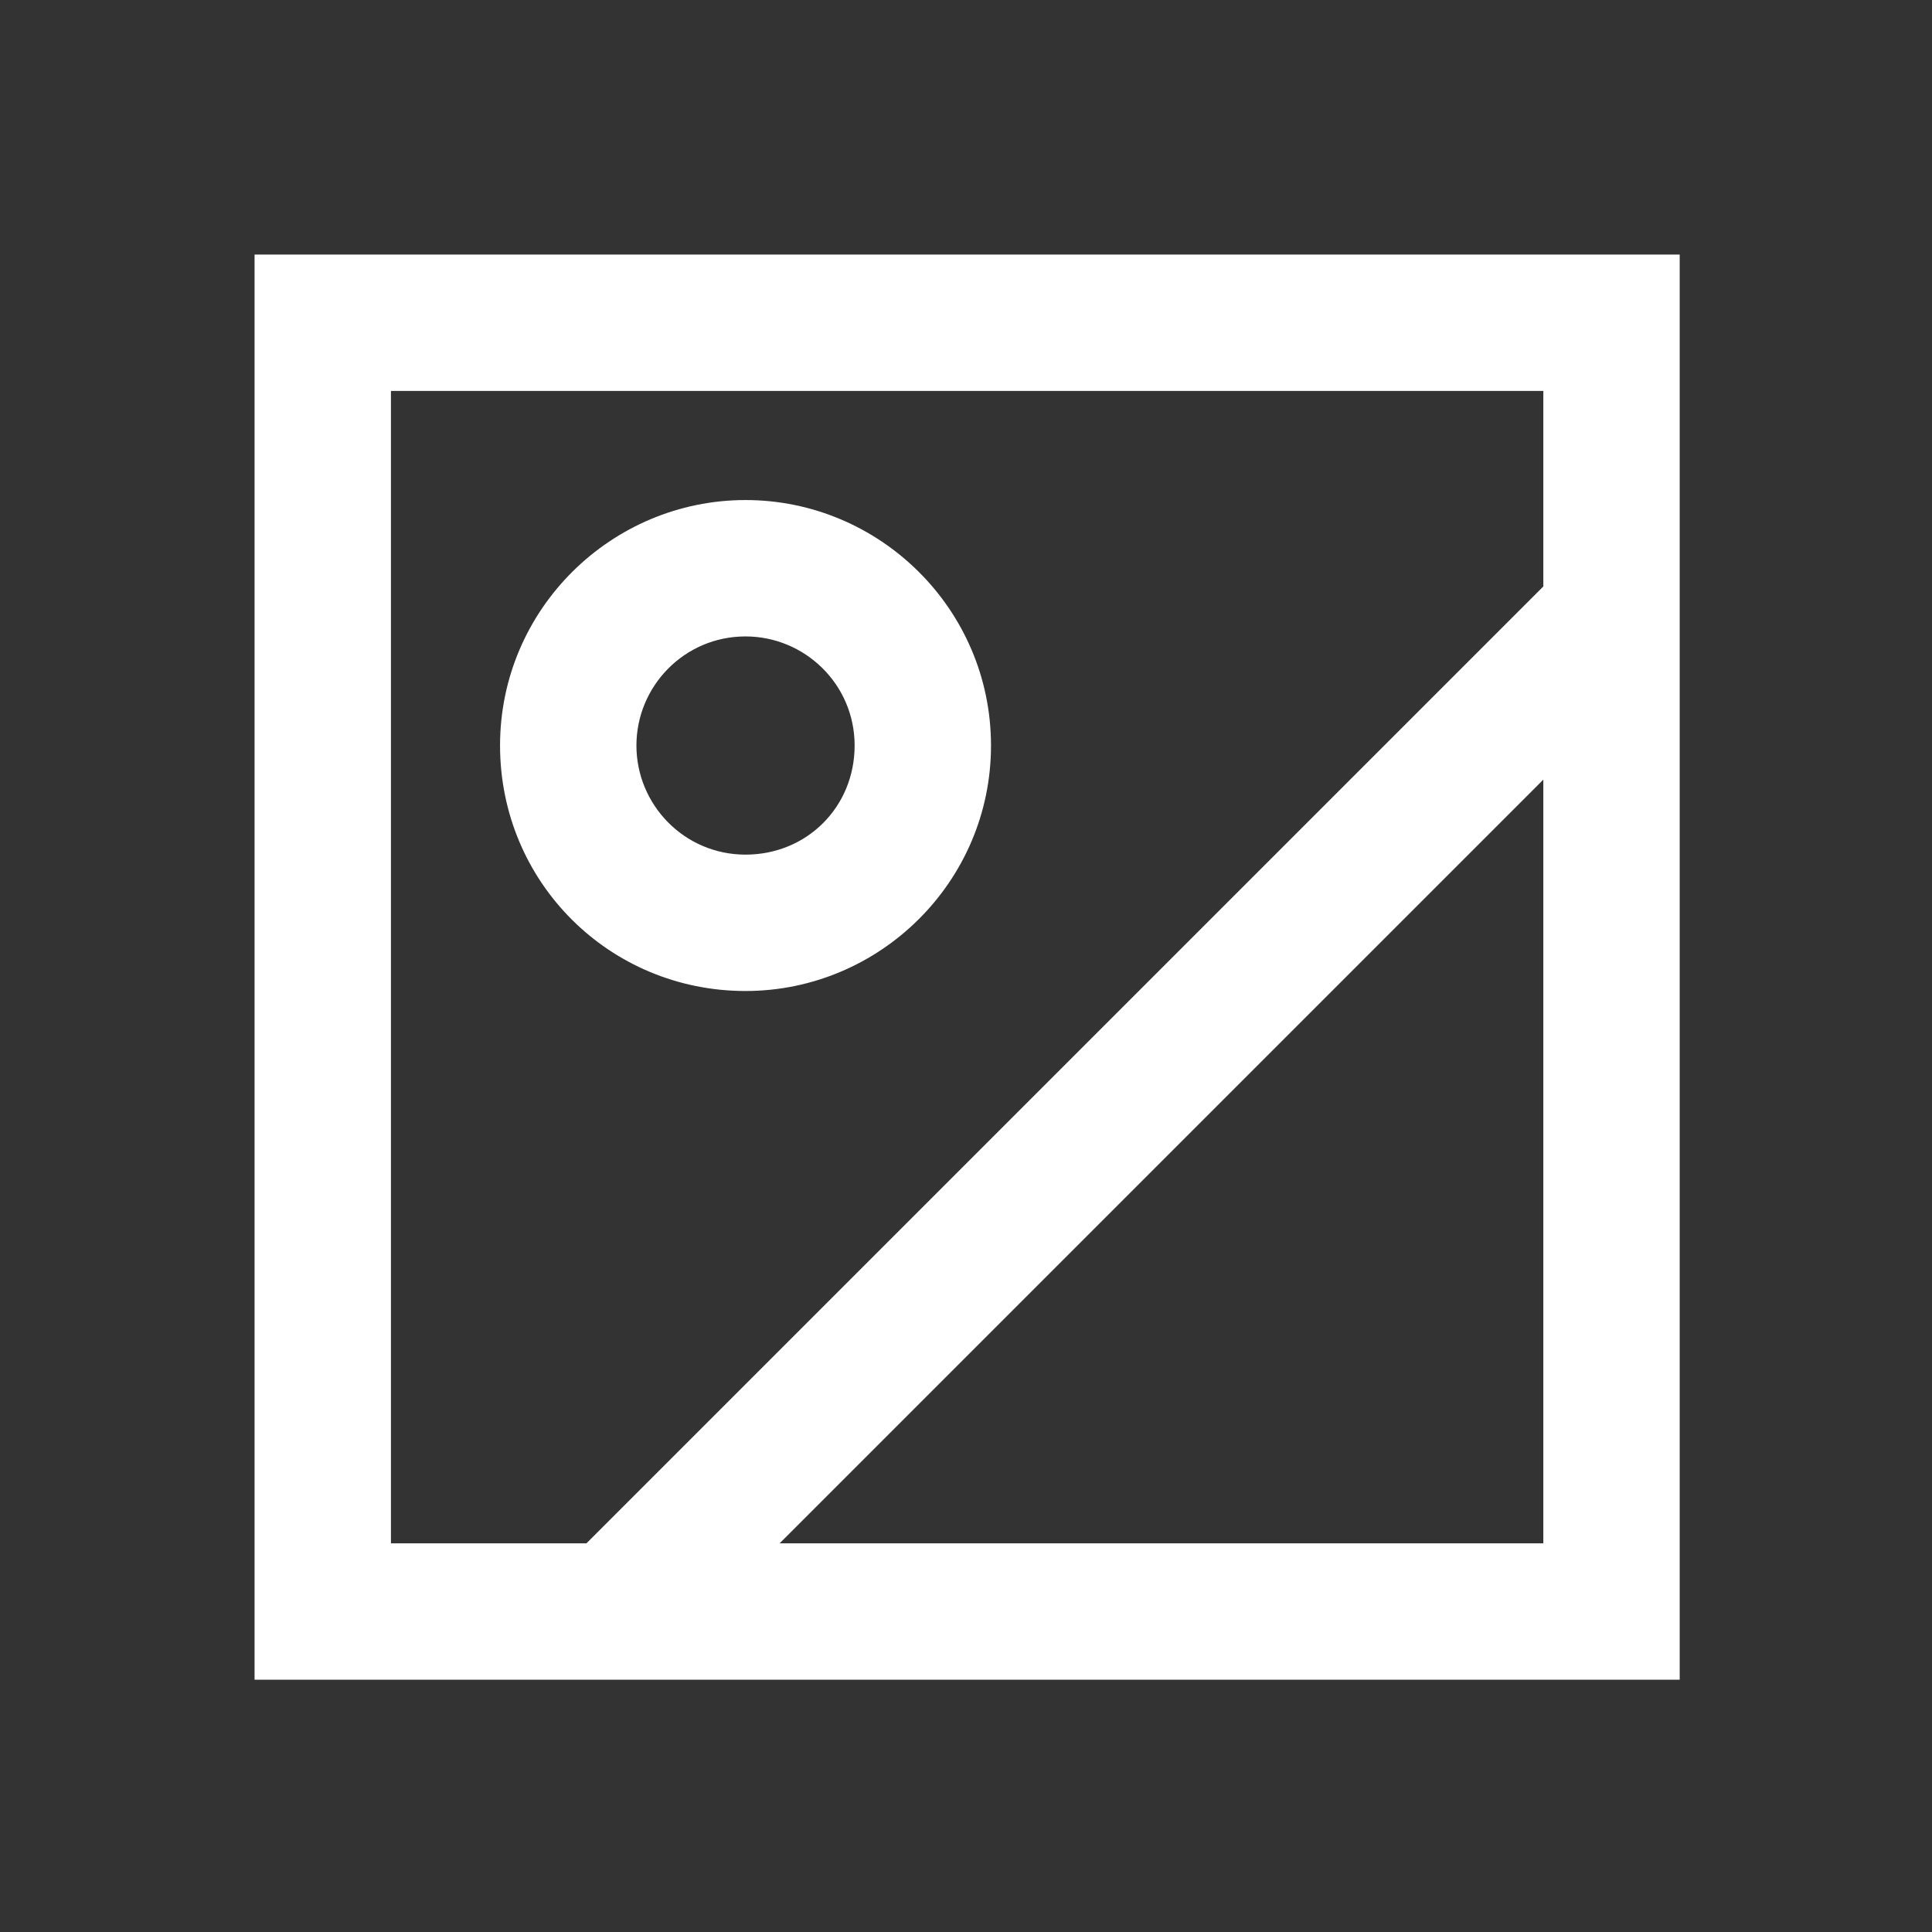 <?xml version="1.0" encoding="utf-8"?>
<!-- Generator: Adobe Illustrator 25.2.1, SVG Export Plug-In . SVG Version: 6.00 Build 0)  -->
<svg version="1.1" id="Layer_1" xmlns="http://www.w3.org/2000/svg" xmlns:xlink="http://www.w3.org/1999/xlink" x="0px" y="0px"
	 viewBox="0 0 85 85" style="enable-background:new 0 0 85 85;" xml:space="preserve">
<rect x="0" y="0" width="85" height="85" fill="#333333" stroke="none"/>
<style type="text/css">
	.st0{fill:#FFFFFF;}
</style>
<g>
	<path class="st0" d="M11.2,11.2v62.7h62.7V11.2H11.2z M17.2,17.2h50.7v8.6L25.8,67.9h-8.6V17.2z M34.3,67.9l33.6-33.6v33.6H34.3z"
		/>
	<path class="st0" d="M32.8,43.6c5.9,0,10.8-4.8,10.8-10.8S38.7,22,32.8,22S22,26.8,22,32.8S26.8,43.6,32.8,43.6z M32.8,28
		c2.6,0,4.8,2.1,4.8,4.8s-2.1,4.8-4.8,4.8S28,35.4,28,32.8S30.1,28,32.8,28z"/>
</g>
</svg>
